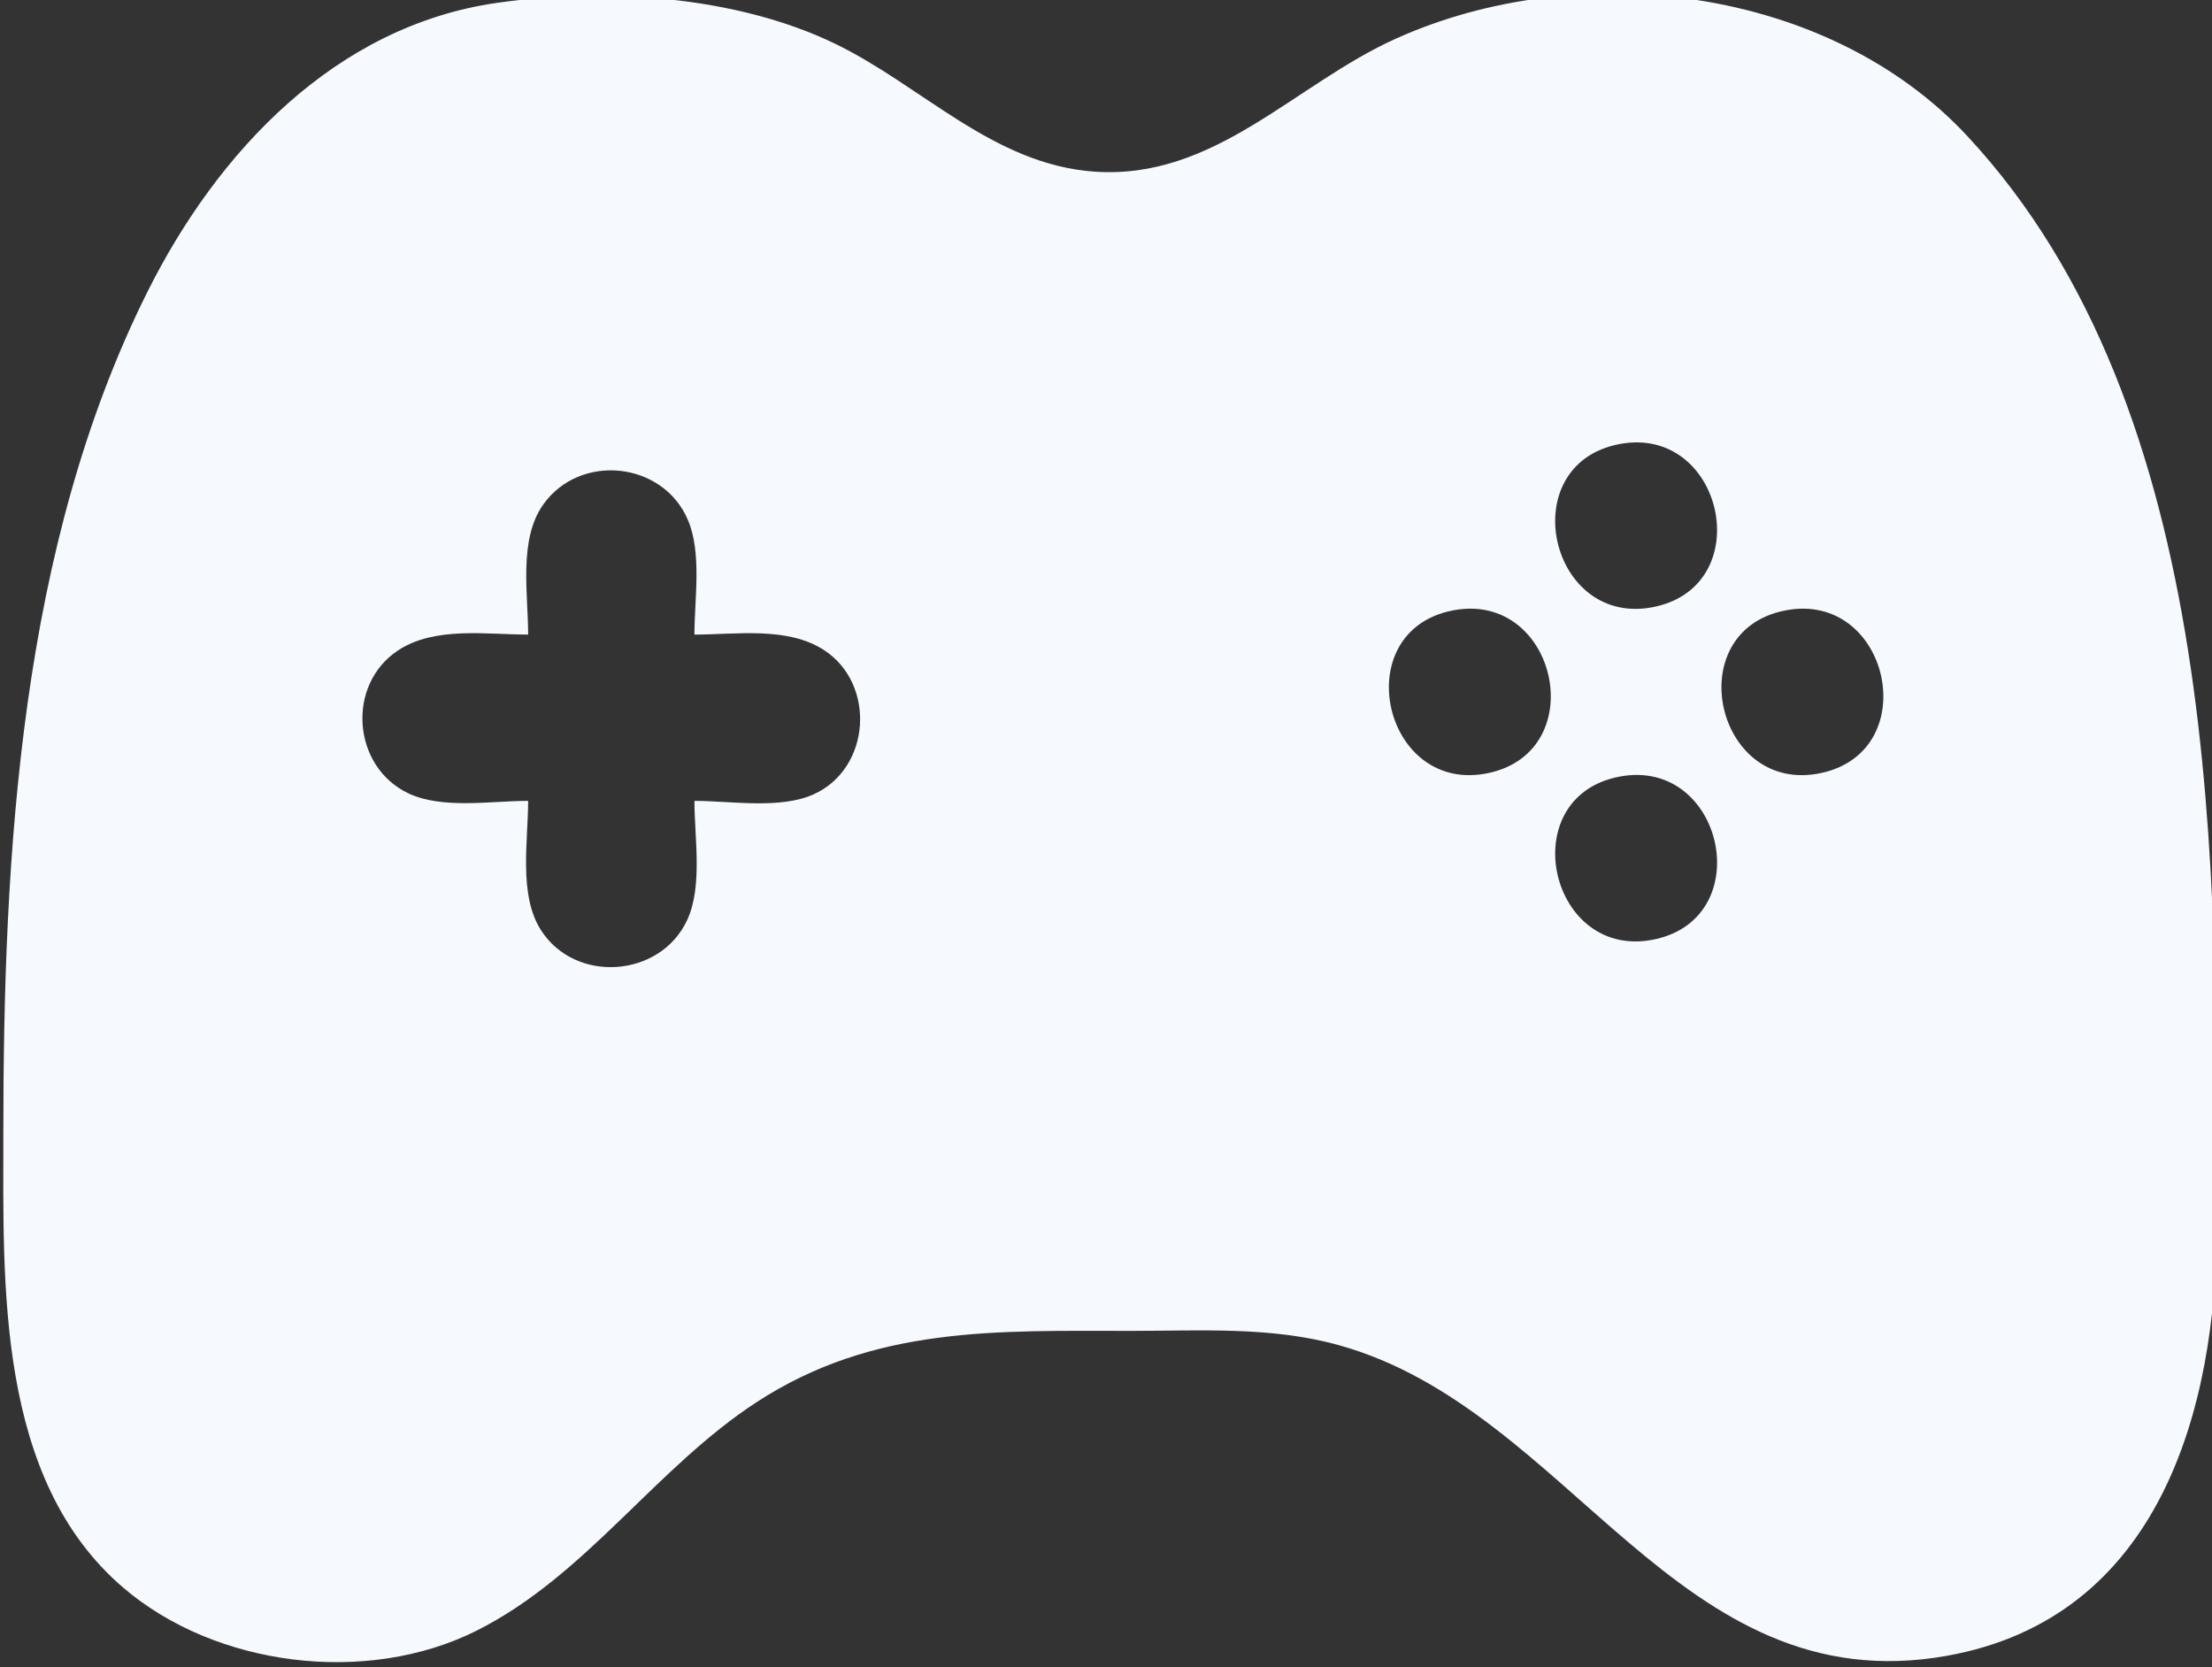 <?xml version="1.0" encoding="UTF-8" standalone="no"?>
<!-- Created with Inkscape (http://www.inkscape.org/) -->

<svg
   width="16.993mm"
   height="12.808mm"
   viewBox="0 0 16.993 12.808"
   version="1.1"
   id="svg21"
   xml:space="preserve"
   sodipodi:docname="Documento nuevo 1.2025_03_22_20_01_51.0.svg"
   xmlns:inkscape="http://www.inkscape.org/namespaces/inkscape"
   xmlns:sodipodi="http://sodipodi.sourceforge.net/DTD/sodipodi-0.dtd"
   xmlns="http://www.w3.org/2000/svg"
   xmlns:svg="http://www.w3.org/2000/svg"><rect x="0" y="0" width="16.993" height="12.808" fill="#333333" stroke="none"/><sodipodi:namedview
     id="namedview23"
     pagecolor="#ffffff"
     bordercolor="#000000"
     borderopacity="0.25"
     inkscape:showpageshadow="2"
     inkscape:pageopacity="0.0"
     inkscape:pagecheckerboard="0"
     inkscape:deskcolor="#d1d1d1"
     inkscape:document-units="mm"
     showgrid="false"
     showguides="true"><sodipodi:guide
       position="1704.348,-191.379"
       orientation="1,0"
       id="guide12263"
       inkscape:locked="false" /><sodipodi:guide
       position="1853.745,-220.038"
       orientation="1,0"
       id="guide12265"
       inkscape:locked="false" /><sodipodi:guide
       position="1716.264,-270.105"
       orientation="0,-1"
       id="guide12267"
       inkscape:locked="false" /><sodipodi:guide
       position="1779.444,-189.256"
       orientation="1,0"
       id="guide12271"
       inkscape:locked="false" /><sodipodi:guide
       position="1929.372,-35.348"
       orientation="1,0"
       id="guide13663"
       inkscape:locked="false" /></sodipodi:namedview><defs
     id="defs18" /><g
     id="Objects-1"
     transform="matrix(0.068,0,0,0.068,-32.874,65.261)">
	
	<g
   id="g30459">
		
		
	<path
   style="fill:#f6f9fd;fill-opacity:1;stroke:none;stroke-width:0.587"
   d="m 539.586,-959.398 c -18.258,2.616 -31.56,16.79 -39.476,32.622 -14.412,28.825 -16.292,63.484 -16.292,95.099 0,17.074 -0.812,39.002 13.525,51.297 10.469,8.978 27.531,11.077 39.895,4.899 12.387,-6.19 20.223,-18.376 31.7,-25.85 13.235,-8.619 27.125,-8.039 42.266,-8.039 7.897,0 15.791,-0.52 23.481,1.611 26.262,7.28 38.241,40.527 68.682,35.099 23.983,-4.276 30.525,-27.71 30.525,-49.038 0,-39.623 0.725,-91.601 -28.23,-122.689 -15.69,-16.846 -43.768,-20.319 -64.52,-10.97 -11.474,5.169 -20.466,15.974 -34.048,15.027 -11.473,-0.8 -19.494,-9.714 -29.351,-14.471 -11.208,-5.408 -25.917,-6.35 -38.157,-4.596 m 126.798,49.846 c 11.671,-2.235 15.702,15.761 4.109,18.354 -11.997,2.684 -16.218,-16.035 -4.109,-18.354 m -104.491,21.52 c 4.696,0 10.514,-0.942 14.652,1.758 5.874,3.833 5.296,13.34 -1.159,16.276 -3.803,1.73 -9.396,0.751 -13.493,0.751 0,4.137 0.959,9.667 -0.832,13.493 -3.031,6.479 -12.592,7.188 -16.495,1.128 -2.561,-3.977 -1.458,-10.093 -1.458,-14.621 -4.135,0 -9.668,0.96 -13.493,-0.832 -6.389,-2.993 -7.102,-12.318 -1.159,-16.195 4.139,-2.7 9.956,-1.758 14.652,-1.758 0,-4.572 -1.097,-10.703 1.675,-14.65 4.15,-5.909 13.584,-4.933 16.389,1.736 1.578,3.753 0.721,8.915 0.721,12.914 m 85.706,-2.736 c 11.671,-2.235 15.702,15.761 4.109,18.354 -11.997,2.684 -16.218,-16.035 -4.109,-18.354 m 37.57,0 c 11.671,-2.235 15.702,15.761 4.109,18.354 -11.997,2.683 -16.218,-16.035 -4.109,-18.354 m -18.785,18.785 c 11.671,-2.235 15.702,15.761 4.109,18.354 -11.997,2.683 -16.218,-16.035 -4.109,-18.354 z"
   id="path38272" /></g>
	
	
</g></svg>
